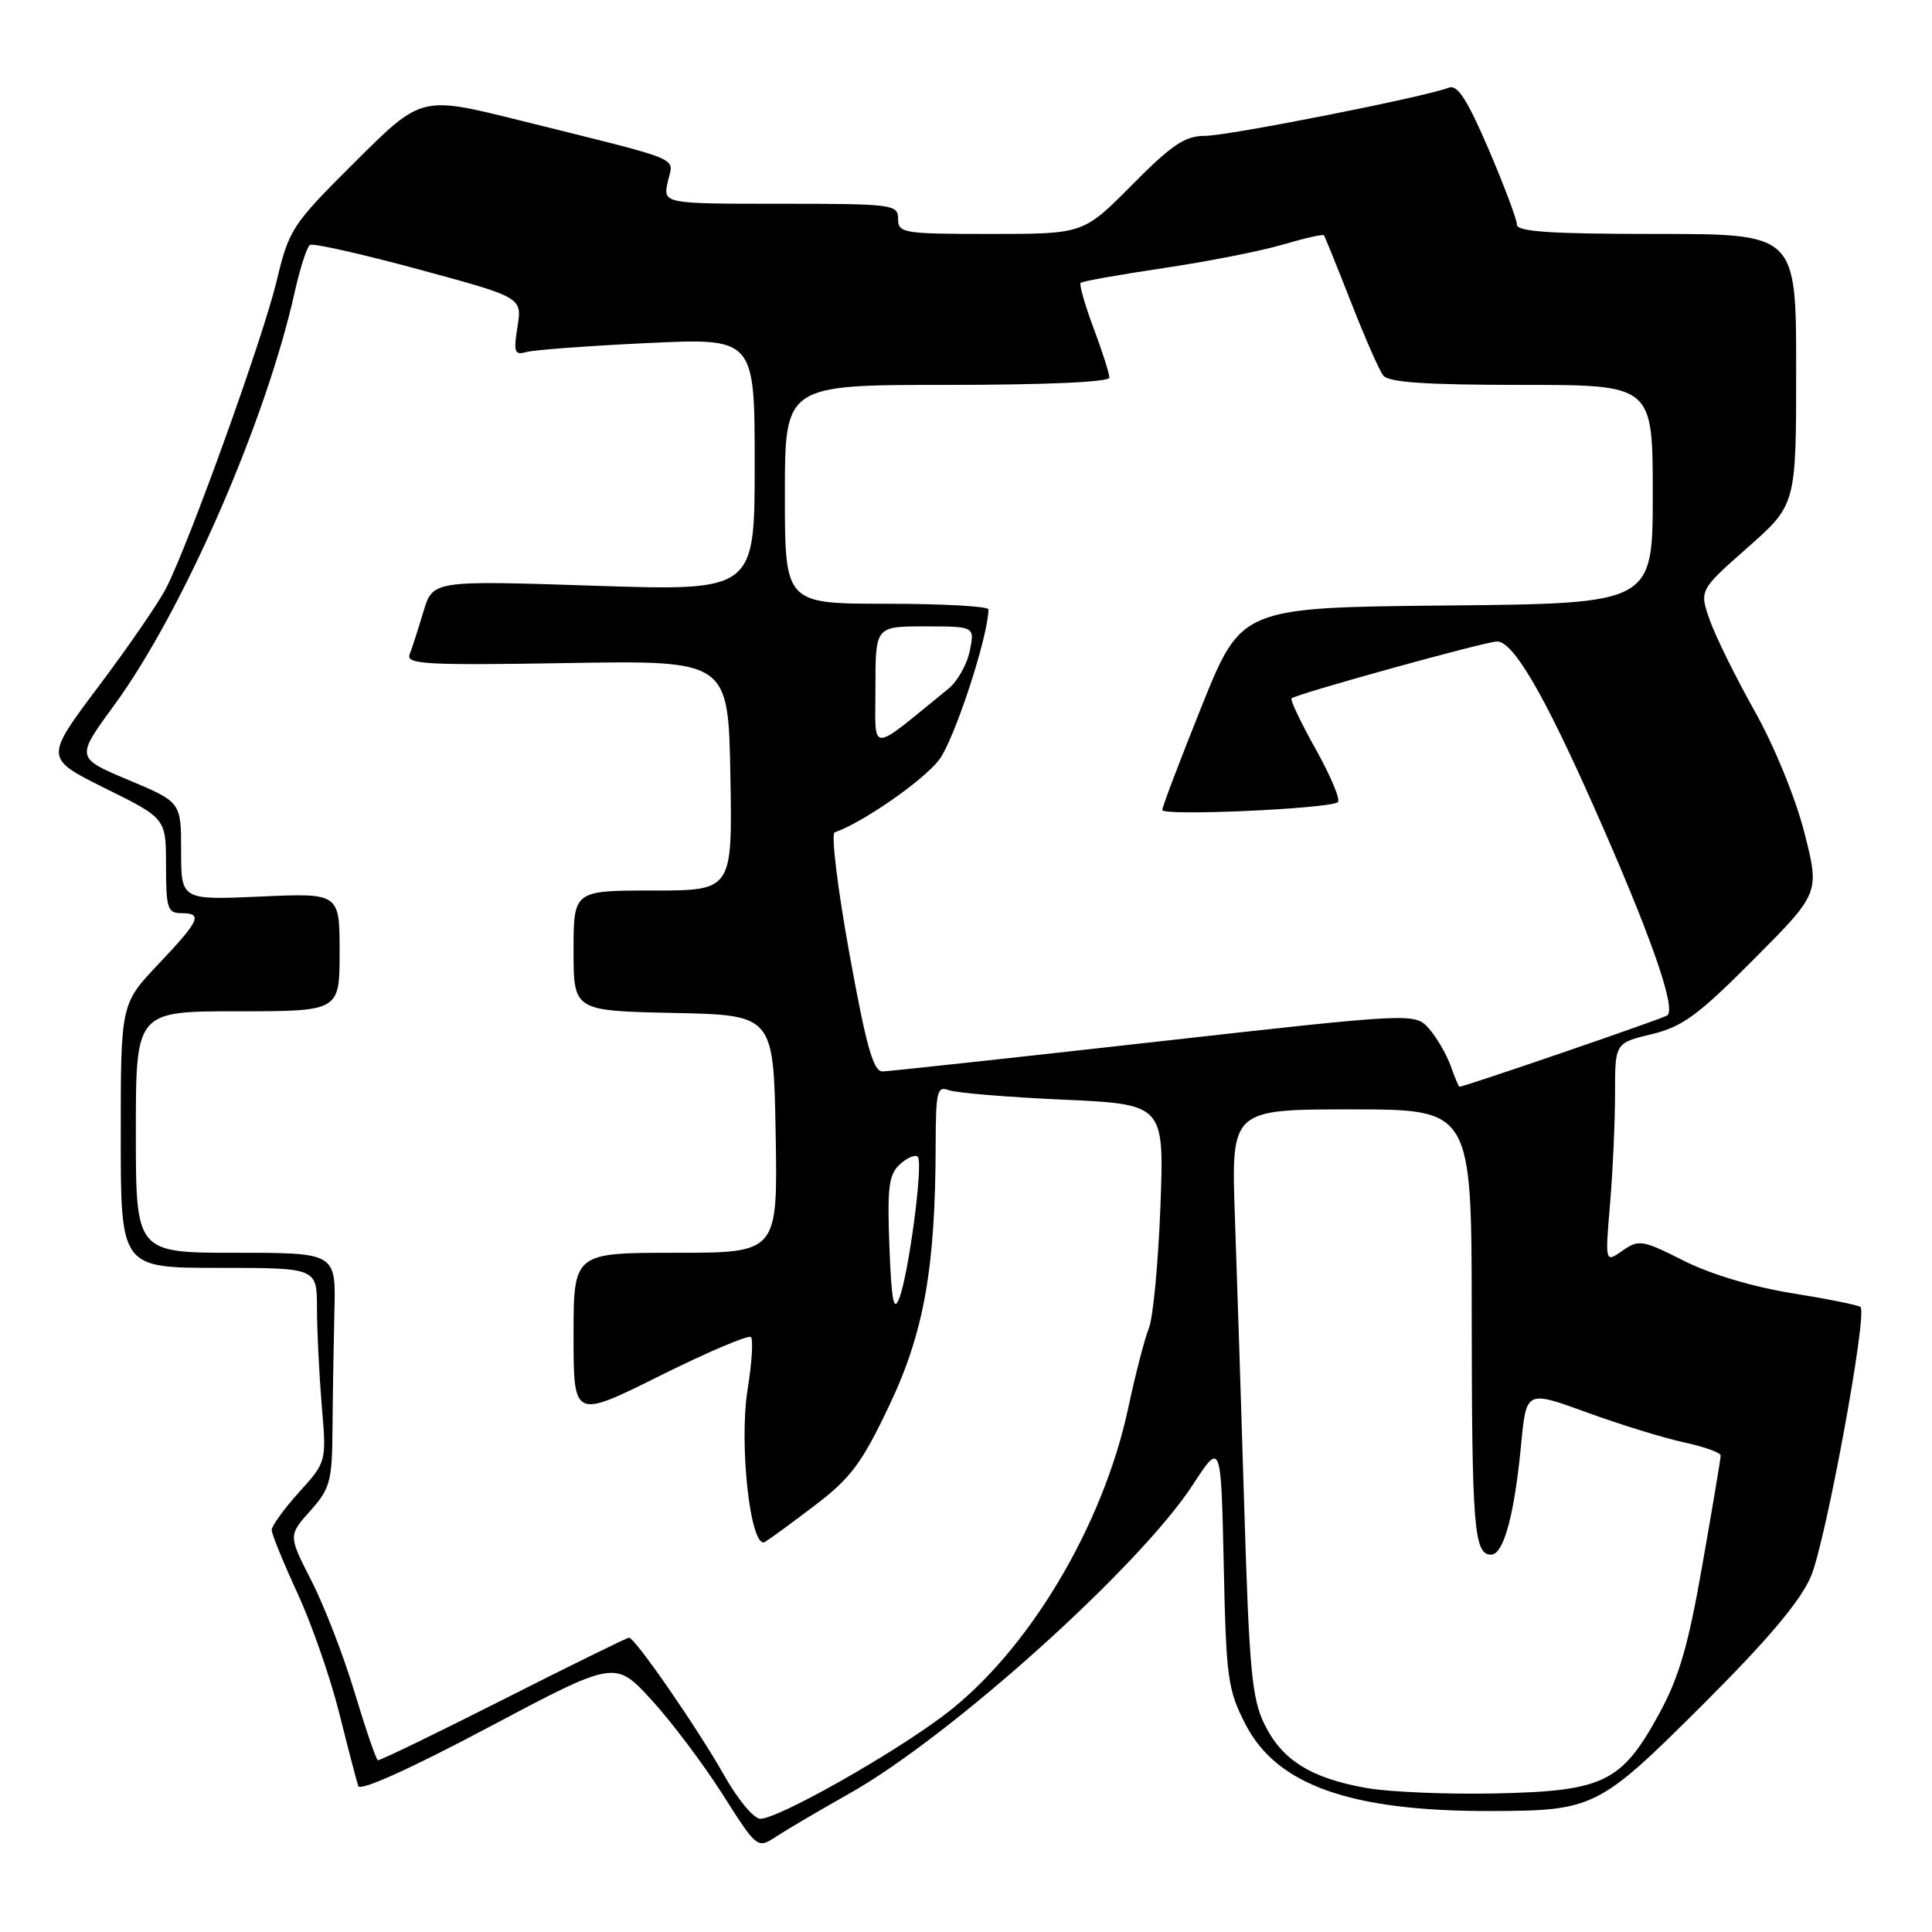 <?xml version="1.0" encoding="UTF-8" standalone="no"?>
<!DOCTYPE svg PUBLIC "-//W3C//DTD SVG 1.1//EN" "http://www.w3.org/Graphics/SVG/1.1/DTD/svg11.dtd" >
<svg xmlns="http://www.w3.org/2000/svg" xmlns:xlink="http://www.w3.org/1999/xlink" version="1.1" viewBox="0 0 256 256">
 <g >
 <path fill="currentColor"
d=" M 112.50 237.68 C 125.92 230.13 150.93 207.66 158.05 196.75 C 161.79 191.01 161.79 191.01 162.15 207.28 C 162.47 222.38 162.68 223.91 165.04 228.49 C 169.19 236.55 178.96 240.01 197.50 239.97 C 211.20 239.94 211.85 239.61 225.63 225.87 C 234.26 217.26 238.53 212.20 239.95 208.90 C 241.90 204.36 247.47 174.13 246.53 173.19 C 246.27 172.94 242.21 172.12 237.49 171.36 C 232.28 170.53 226.64 168.84 223.10 167.05 C 217.61 164.28 217.15 164.21 214.98 165.73 C 212.68 167.34 212.68 167.34 213.34 159.52 C 213.70 155.22 214.00 148.66 214.00 144.95 C 214.00 138.20 214.00 138.20 218.83 137.04 C 222.92 136.06 224.99 134.55 232.39 127.11 C 241.13 118.33 241.13 118.33 239.08 110.29 C 237.90 105.69 235.09 98.82 232.49 94.20 C 230.00 89.77 227.33 84.36 226.56 82.18 C 225.16 78.21 225.16 78.21 231.58 72.54 C 238.00 66.87 238.00 66.87 238.00 48.94 C 238.00 31.00 238.00 31.00 219.50 31.00 C 205.51 31.00 201.00 30.70 201.00 29.77 C 201.00 29.09 199.31 24.60 197.25 19.78 C 194.44 13.23 193.12 11.18 192.00 11.61 C 188.81 12.85 162.76 18.00 159.68 18.00 C 157.02 18.00 155.29 19.16 150.00 24.50 C 143.56 31.00 143.56 31.00 131.28 31.00 C 119.67 31.00 119.00 30.89 119.00 29.00 C 119.00 27.09 118.33 27.00 103.42 27.00 C 87.84 27.00 87.84 27.00 88.49 24.06 C 89.22 20.70 91.18 21.51 68.67 15.90 C 55.83 12.71 55.83 12.71 47.10 21.40 C 38.66 29.80 38.31 30.34 36.64 37.30 C 34.80 44.94 25.01 72.12 21.98 78.00 C 20.98 79.92 16.96 85.77 13.04 90.98 C 5.91 100.47 5.91 100.47 13.95 104.46 C 22.00 108.44 22.00 108.44 22.00 114.72 C 22.00 120.33 22.21 121.00 24.00 121.00 C 26.92 121.00 26.51 121.92 20.98 127.76 C 16.00 133.03 16.00 133.03 16.00 150.51 C 16.00 168.00 16.00 168.00 29.00 168.00 C 42.00 168.00 42.00 168.00 42.00 173.35 C 42.00 176.29 42.29 182.07 42.63 186.20 C 43.27 193.70 43.27 193.70 39.63 197.72 C 37.64 199.93 36.00 202.19 36.00 202.73 C 36.00 203.27 37.54 207.04 39.42 211.11 C 41.29 215.17 43.79 222.33 44.95 227.00 C 46.12 231.68 47.26 236.02 47.47 236.66 C 47.72 237.38 54.39 234.37 64.69 228.90 C 81.50 219.98 81.50 219.98 86.32 225.24 C 88.97 228.13 93.21 233.76 95.74 237.75 C 100.35 245.00 100.35 245.00 102.92 243.31 C 104.34 242.38 108.65 239.85 112.50 237.68 Z  M 95.96 235.25 C 92.50 229.11 84.14 217.00 83.35 217.00 C 83.09 217.00 75.59 220.68 66.69 225.19 C 57.79 229.69 50.31 233.32 50.07 233.24 C 49.84 233.17 48.46 229.14 47.00 224.30 C 45.55 219.46 42.97 212.79 41.28 209.48 C 38.20 203.46 38.20 203.46 41.10 200.21 C 43.75 197.24 44.01 196.31 44.06 189.23 C 44.09 184.98 44.21 178.01 44.31 173.75 C 44.51 166.00 44.51 166.00 31.25 166.00 C 18.00 166.00 18.00 166.00 18.00 150.00 C 18.00 134.00 18.00 134.00 31.50 134.00 C 45.00 134.00 45.00 134.00 45.00 126.16 C 45.00 118.33 45.00 118.33 34.50 118.80 C 24.00 119.26 24.00 119.26 24.00 112.77 C 24.00 106.28 24.00 106.28 17.02 103.35 C 10.03 100.41 10.03 100.41 15.12 93.46 C 24.26 80.96 35.24 55.83 39.05 38.70 C 39.76 35.52 40.67 32.70 41.08 32.45 C 41.48 32.20 47.98 33.66 55.50 35.70 C 69.19 39.41 69.19 39.41 68.57 43.28 C 68.03 46.66 68.18 47.09 69.73 46.65 C 70.70 46.37 77.91 45.83 85.75 45.46 C 100.00 44.78 100.00 44.78 100.00 61.54 C 100.00 78.31 100.00 78.31 78.67 77.61 C 57.34 76.91 57.34 76.91 56.10 81.06 C 55.42 83.34 54.60 85.88 54.28 86.71 C 53.78 88.02 56.39 88.17 75.10 87.86 C 96.50 87.50 96.50 87.50 96.78 102.75 C 97.05 118.00 97.05 118.00 86.53 118.00 C 76.00 118.00 76.00 118.00 76.00 125.97 C 76.00 133.94 76.00 133.94 89.25 134.22 C 102.50 134.50 102.50 134.50 102.78 150.25 C 103.05 166.00 103.05 166.00 89.53 166.00 C 76.00 166.00 76.00 166.00 76.00 176.99 C 76.00 187.99 76.00 187.99 87.46 182.29 C 93.76 179.15 99.18 176.85 99.50 177.17 C 99.82 177.49 99.63 180.58 99.07 184.04 C 97.88 191.44 99.46 205.42 101.37 204.31 C 101.99 203.94 104.99 201.75 108.03 199.43 C 112.73 195.85 114.21 193.87 117.83 186.24 C 122.43 176.56 123.95 168.05 123.98 151.64 C 124.00 144.62 124.18 143.86 125.72 144.45 C 126.67 144.81 133.48 145.38 140.86 145.71 C 154.27 146.32 154.27 146.32 153.76 159.91 C 153.47 167.38 152.79 174.62 152.23 176.00 C 151.67 177.38 150.45 182.10 149.51 186.50 C 146.16 202.27 136.15 218.96 125.04 227.31 C 117.99 232.61 103.10 241.00 100.74 241.00 C 99.89 241.00 97.74 238.41 95.96 235.25 Z  M 181.06 236.92 C 173.74 235.63 169.88 233.23 167.56 228.50 C 165.88 225.08 165.53 221.31 164.88 200.03 C 164.47 186.54 163.91 169.09 163.63 161.25 C 163.13 147.00 163.13 147.00 179.07 147.00 C 195.00 147.00 195.00 147.00 195.01 174.25 C 195.03 202.47 195.31 206.00 197.58 206.00 C 199.24 206.00 200.67 200.73 201.56 191.36 C 202.24 184.23 202.24 184.23 210.26 187.15 C 214.67 188.76 220.47 190.55 223.14 191.12 C 225.81 191.70 228.00 192.48 228.00 192.86 C 228.00 193.24 226.92 199.72 225.59 207.26 C 223.68 218.19 222.49 222.26 219.76 227.24 C 214.85 236.19 212.43 237.35 198.06 237.64 C 191.70 237.77 184.05 237.45 181.06 236.92 Z  M 117.85 165.17 C 117.55 157.26 117.77 155.61 119.26 154.26 C 120.22 153.39 121.28 152.95 121.61 153.28 C 122.36 154.03 120.44 168.66 119.16 172.02 C 118.42 173.94 118.13 172.39 117.85 165.17 Z  M 192.23 141.25 C 191.69 139.74 190.41 137.53 189.38 136.34 C 187.50 134.19 187.50 134.19 153.00 138.06 C 134.03 140.19 117.80 141.95 116.94 141.97 C 115.72 141.99 114.78 138.66 112.54 126.30 C 110.98 117.67 110.10 110.46 110.60 110.29 C 114.29 109.02 122.33 103.44 124.43 100.69 C 126.45 98.03 130.91 84.48 130.98 80.75 C 130.99 80.34 124.92 80.00 117.50 80.00 C 104.00 80.00 104.00 80.00 104.00 65.50 C 104.00 51.00 104.00 51.00 125.50 51.00 C 138.61 51.00 147.00 50.62 147.00 50.04 C 147.00 49.51 146.06 46.55 144.90 43.47 C 143.75 40.38 142.98 37.69 143.19 37.48 C 143.39 37.27 148.35 36.39 154.20 35.52 C 160.04 34.65 167.16 33.25 170.01 32.40 C 172.86 31.56 175.30 31.01 175.43 31.18 C 175.56 31.36 177.17 35.33 179.00 40.00 C 180.82 44.67 182.75 49.06 183.28 49.75 C 183.99 50.67 188.90 51.00 201.62 51.00 C 219.00 51.00 219.00 51.00 219.00 65.48 C 219.00 79.97 219.00 79.97 191.75 80.23 C 164.50 80.50 164.50 80.50 159.26 93.50 C 156.39 100.65 154.02 106.88 154.01 107.33 C 154.00 108.15 175.75 107.19 177.26 106.31 C 177.68 106.07 176.39 102.95 174.40 99.38 C 172.40 95.82 170.93 92.73 171.14 92.54 C 171.72 91.96 196.86 85.00 198.36 85.00 C 200.50 85.00 204.49 91.79 211.13 106.75 C 218.69 123.76 222.20 133.76 220.90 134.56 C 220.10 135.06 194.03 144.00 193.39 144.00 C 193.28 144.00 192.76 142.76 192.23 141.25 Z  M 116.00 91.06 C 116.00 83.00 116.00 83.00 122.58 83.00 C 129.16 83.00 129.16 83.00 128.50 86.25 C 128.14 88.04 126.86 90.29 125.67 91.26 C 114.96 99.96 116.00 99.98 116.00 91.06 Z "/>
</g>
</svg>